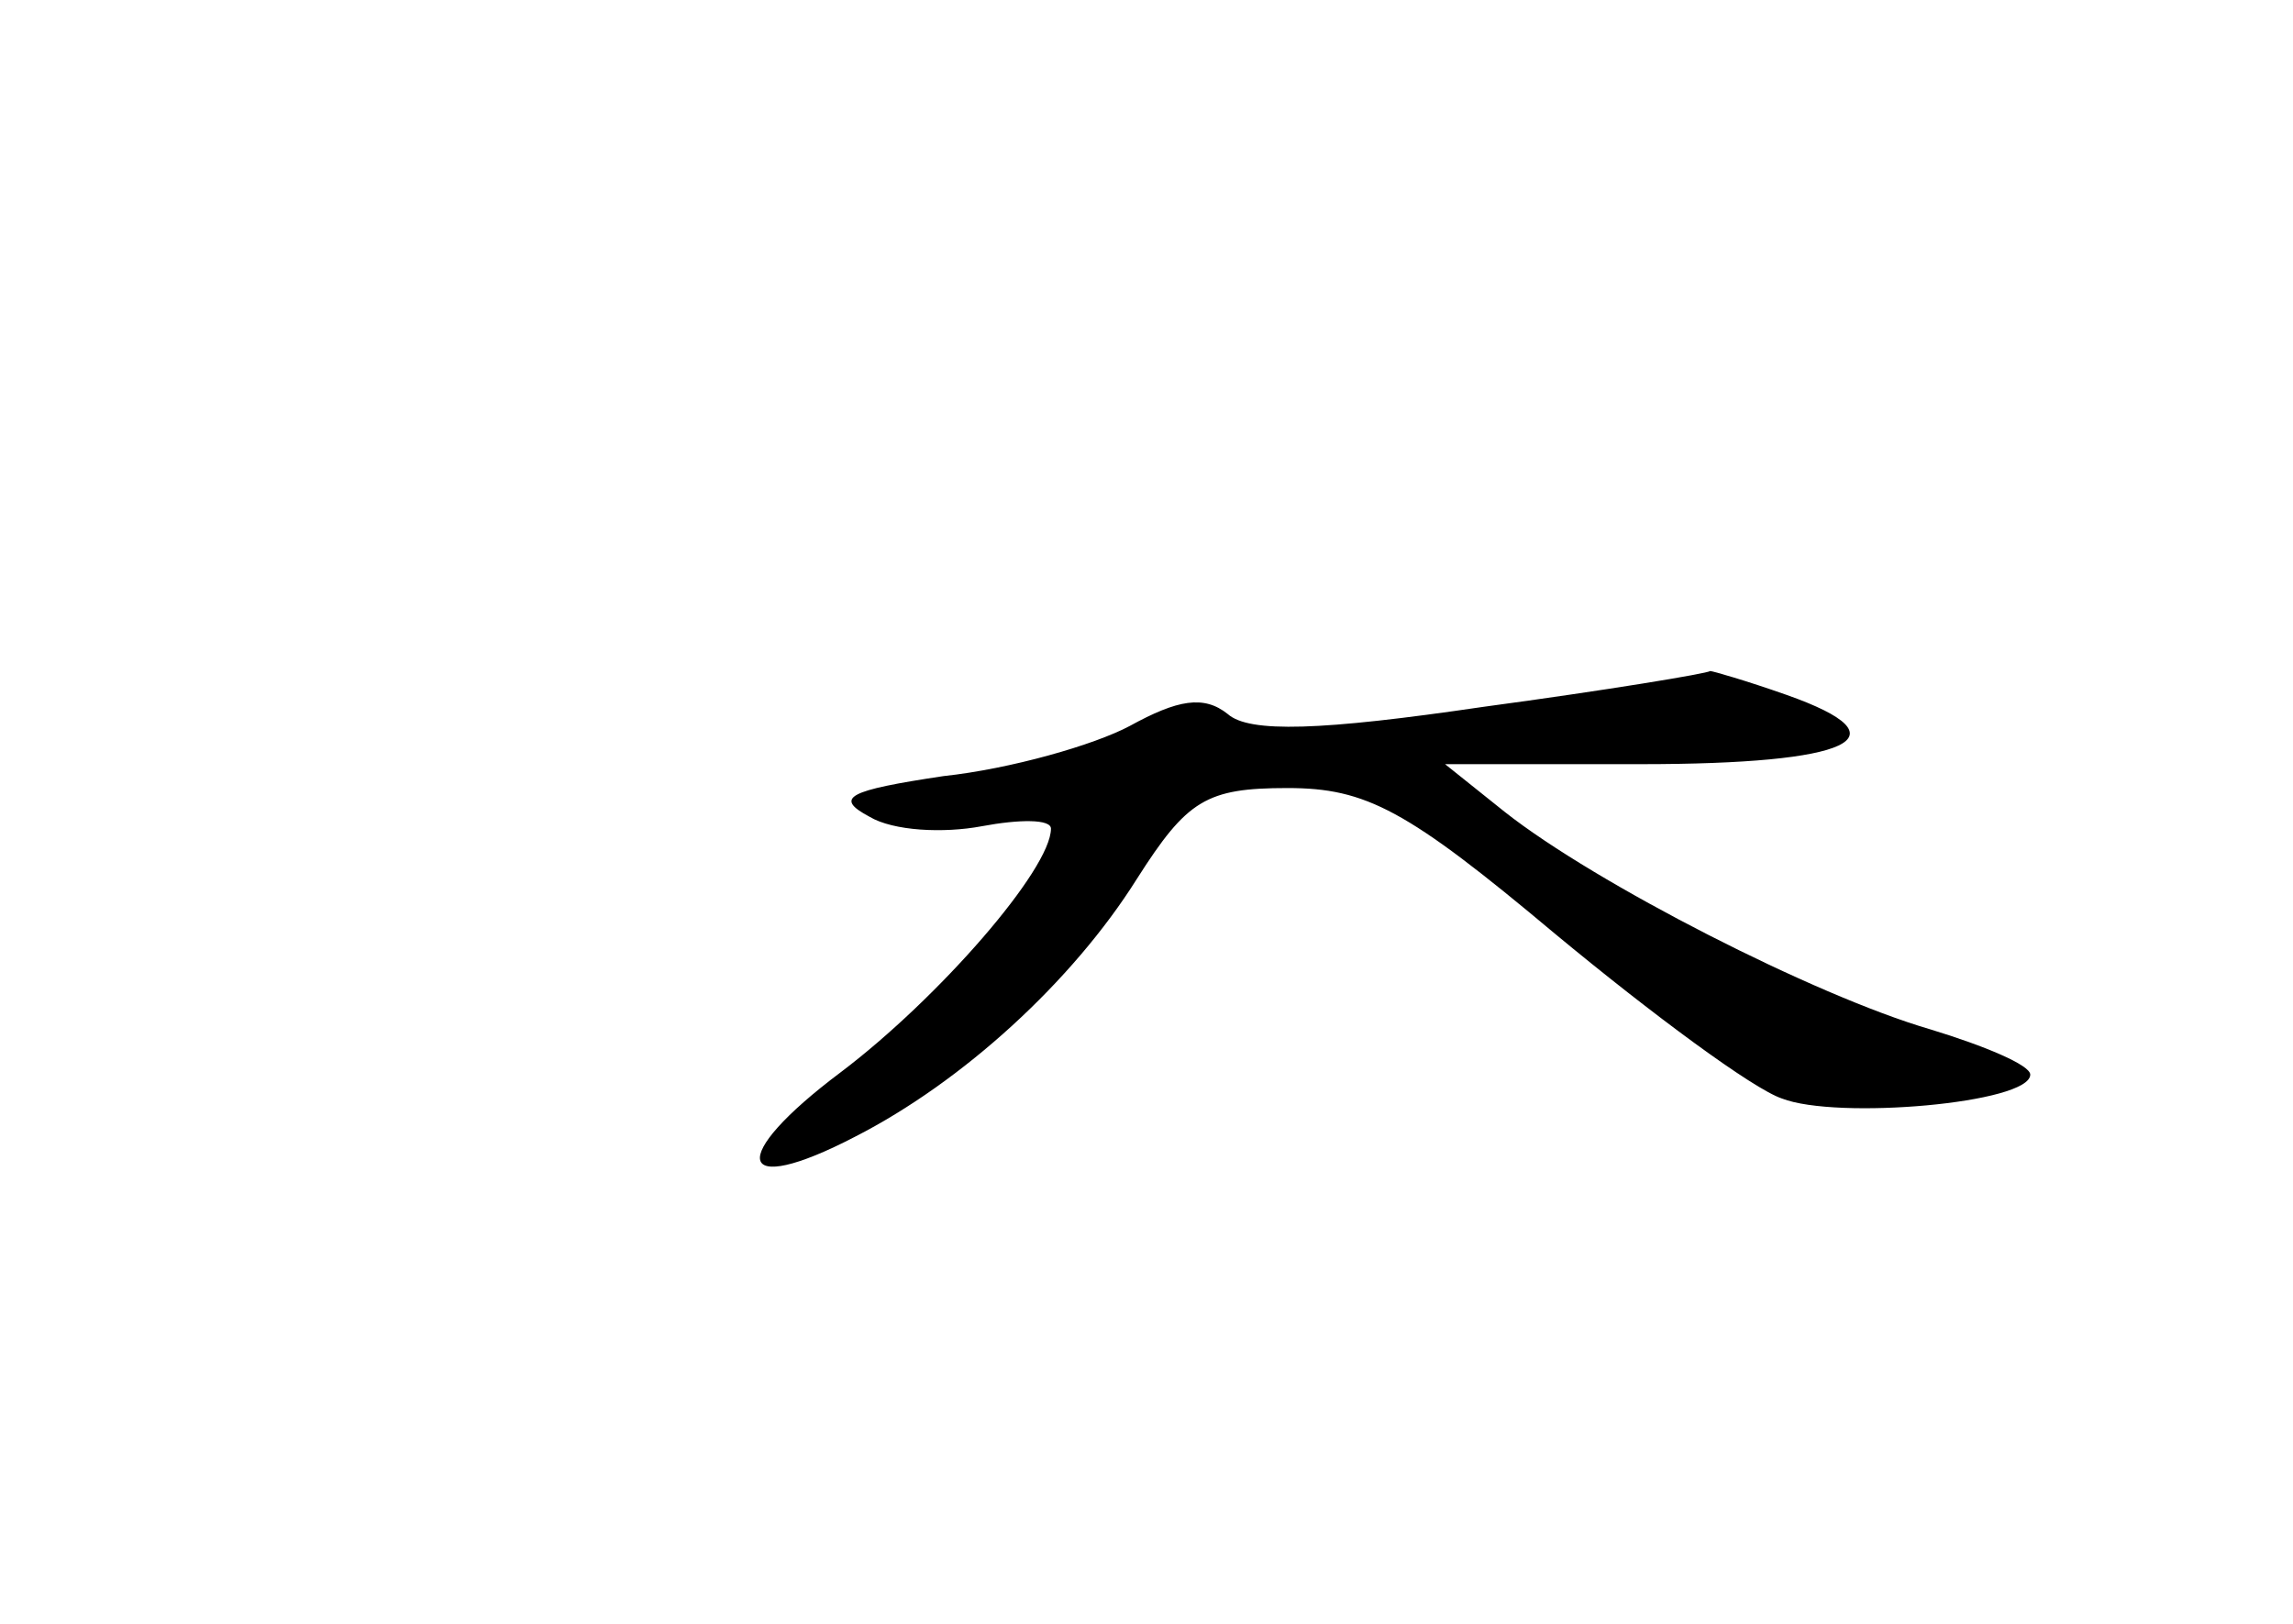 <?xml version="1.0" standalone="no"?>
<!DOCTYPE svg PUBLIC "-//W3C//DTD SVG 20010904//EN"
 "http://www.w3.org/TR/2001/REC-SVG-20010904/DTD/svg10.dtd">
<svg version="1.0" xmlns="http://www.w3.org/2000/svg"
 width="96pt" height="68pt" viewBox="0 0 96 68"
 preserveAspectRatio="xMidYMid meet">
<g transform="translate(0,68) scale(0.1,-0.1)"
fill="#000000" stroke="none">
<path d="M621 384 c-68 -10 -98 -11 -107 -3 -10 8 -21 6 -41 -5 -15 -8 -50
-18 -78 -21 -40 -6 -46 -9 -31 -17 10 -6 31 -7 47 -4 16 3 29 3 29 -1 0 -17
-47 -71 -88 -102 -48 -36 -44 -53 6 -27 45 23 91 65 118 108 21 33 29 38 63
38 33 0 50 -9 112 -61 41 -34 83 -65 95 -69 23 -9 104 -2 104 10 0 4 -19 12
-42 19 -48 14 -140 61 -178 91 l-25 20 82 0 c88 0 112 11 61 29 -17 6 -31 10
-32 10 -1 -1 -43 -8 -95 -15z"/>
</g>
</svg>
